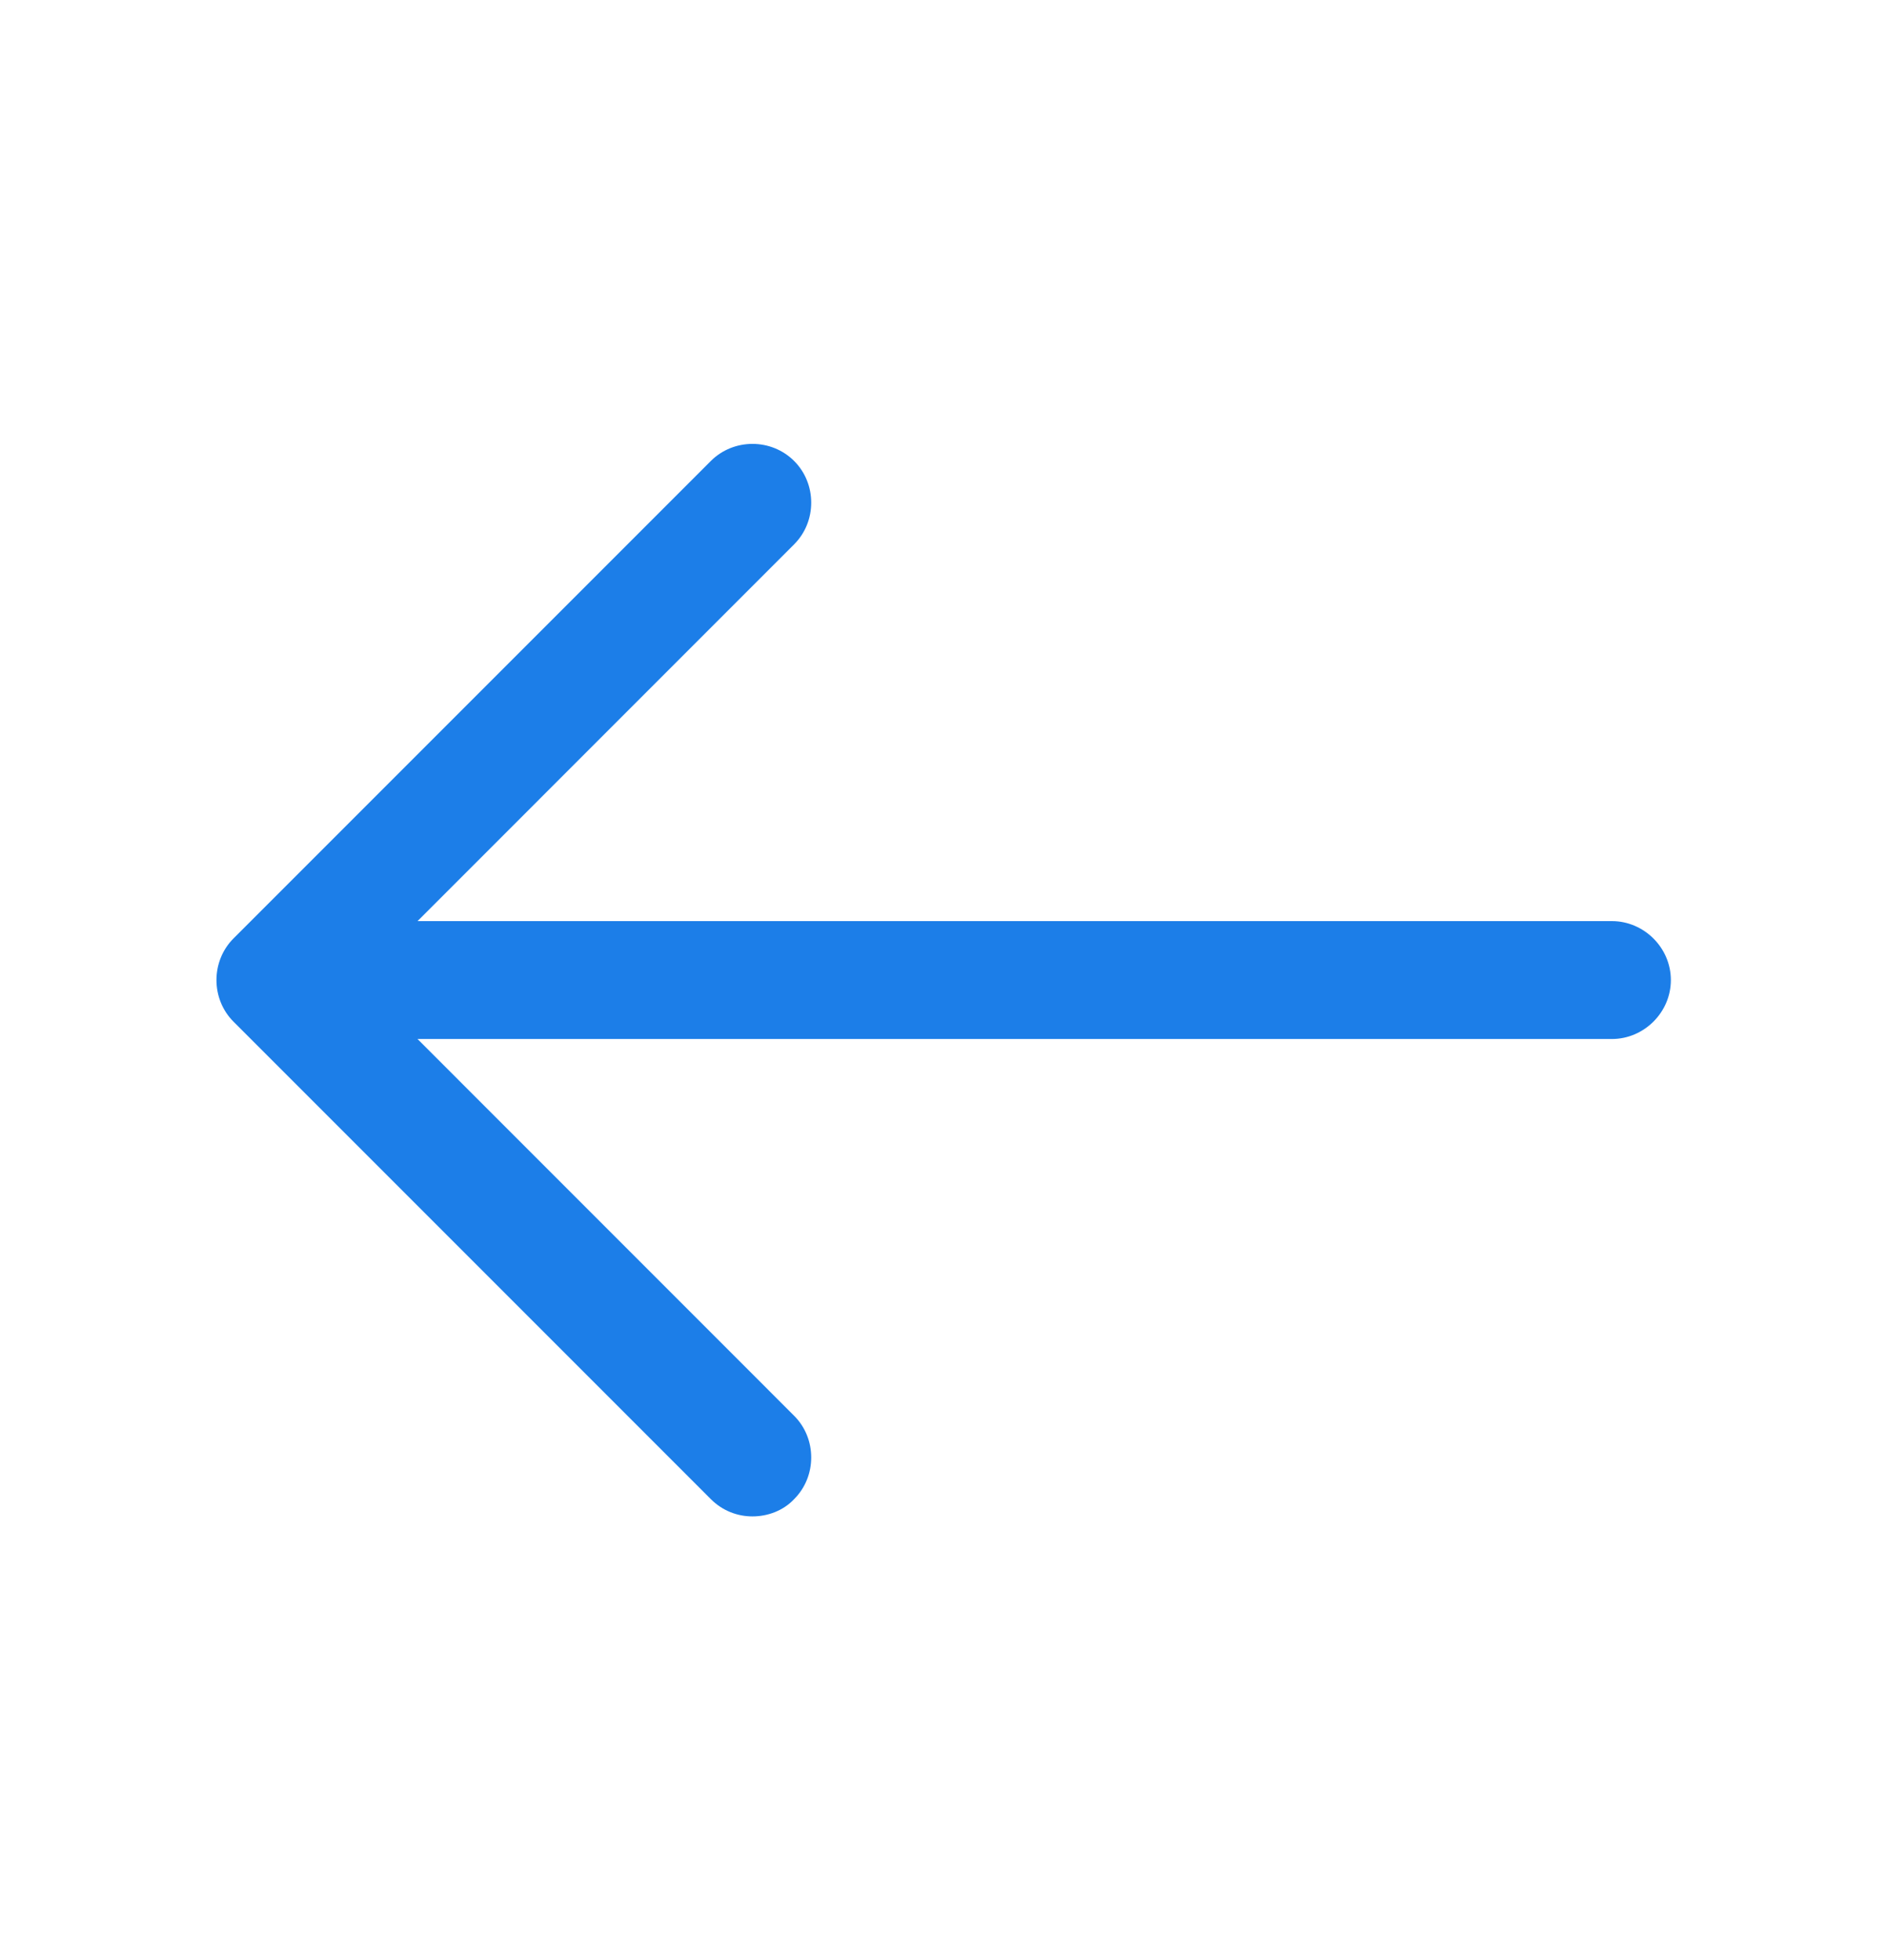 <svg width="26" height="27" viewBox="0 0 26 27" fill="none" xmlns="http://www.w3.org/2000/svg">
<path d="M10.368 20.888C10.162 20.888 9.956 20.812 9.794 20.65L3.218 14.074C2.904 13.76 2.904 13.24 3.218 12.926L9.794 6.35C10.108 6.036 10.628 6.036 10.942 6.35C11.256 6.664 11.256 7.184 10.942 7.498L4.941 13.5L10.942 19.502C11.256 19.816 11.256 20.336 10.942 20.65C10.79 20.812 10.574 20.888 10.368 20.888Z" fill="#1C7EE8"/>
<path d="M22.209 14.312H3.977C3.532 14.312 3.164 13.944 3.164 13.5C3.164 13.056 3.532 12.688 3.977 12.688H22.209C22.653 12.688 23.022 13.056 23.022 13.5C23.022 13.944 22.653 14.312 22.209 14.312Z" fill="#1C7EE8"/>
</svg>
